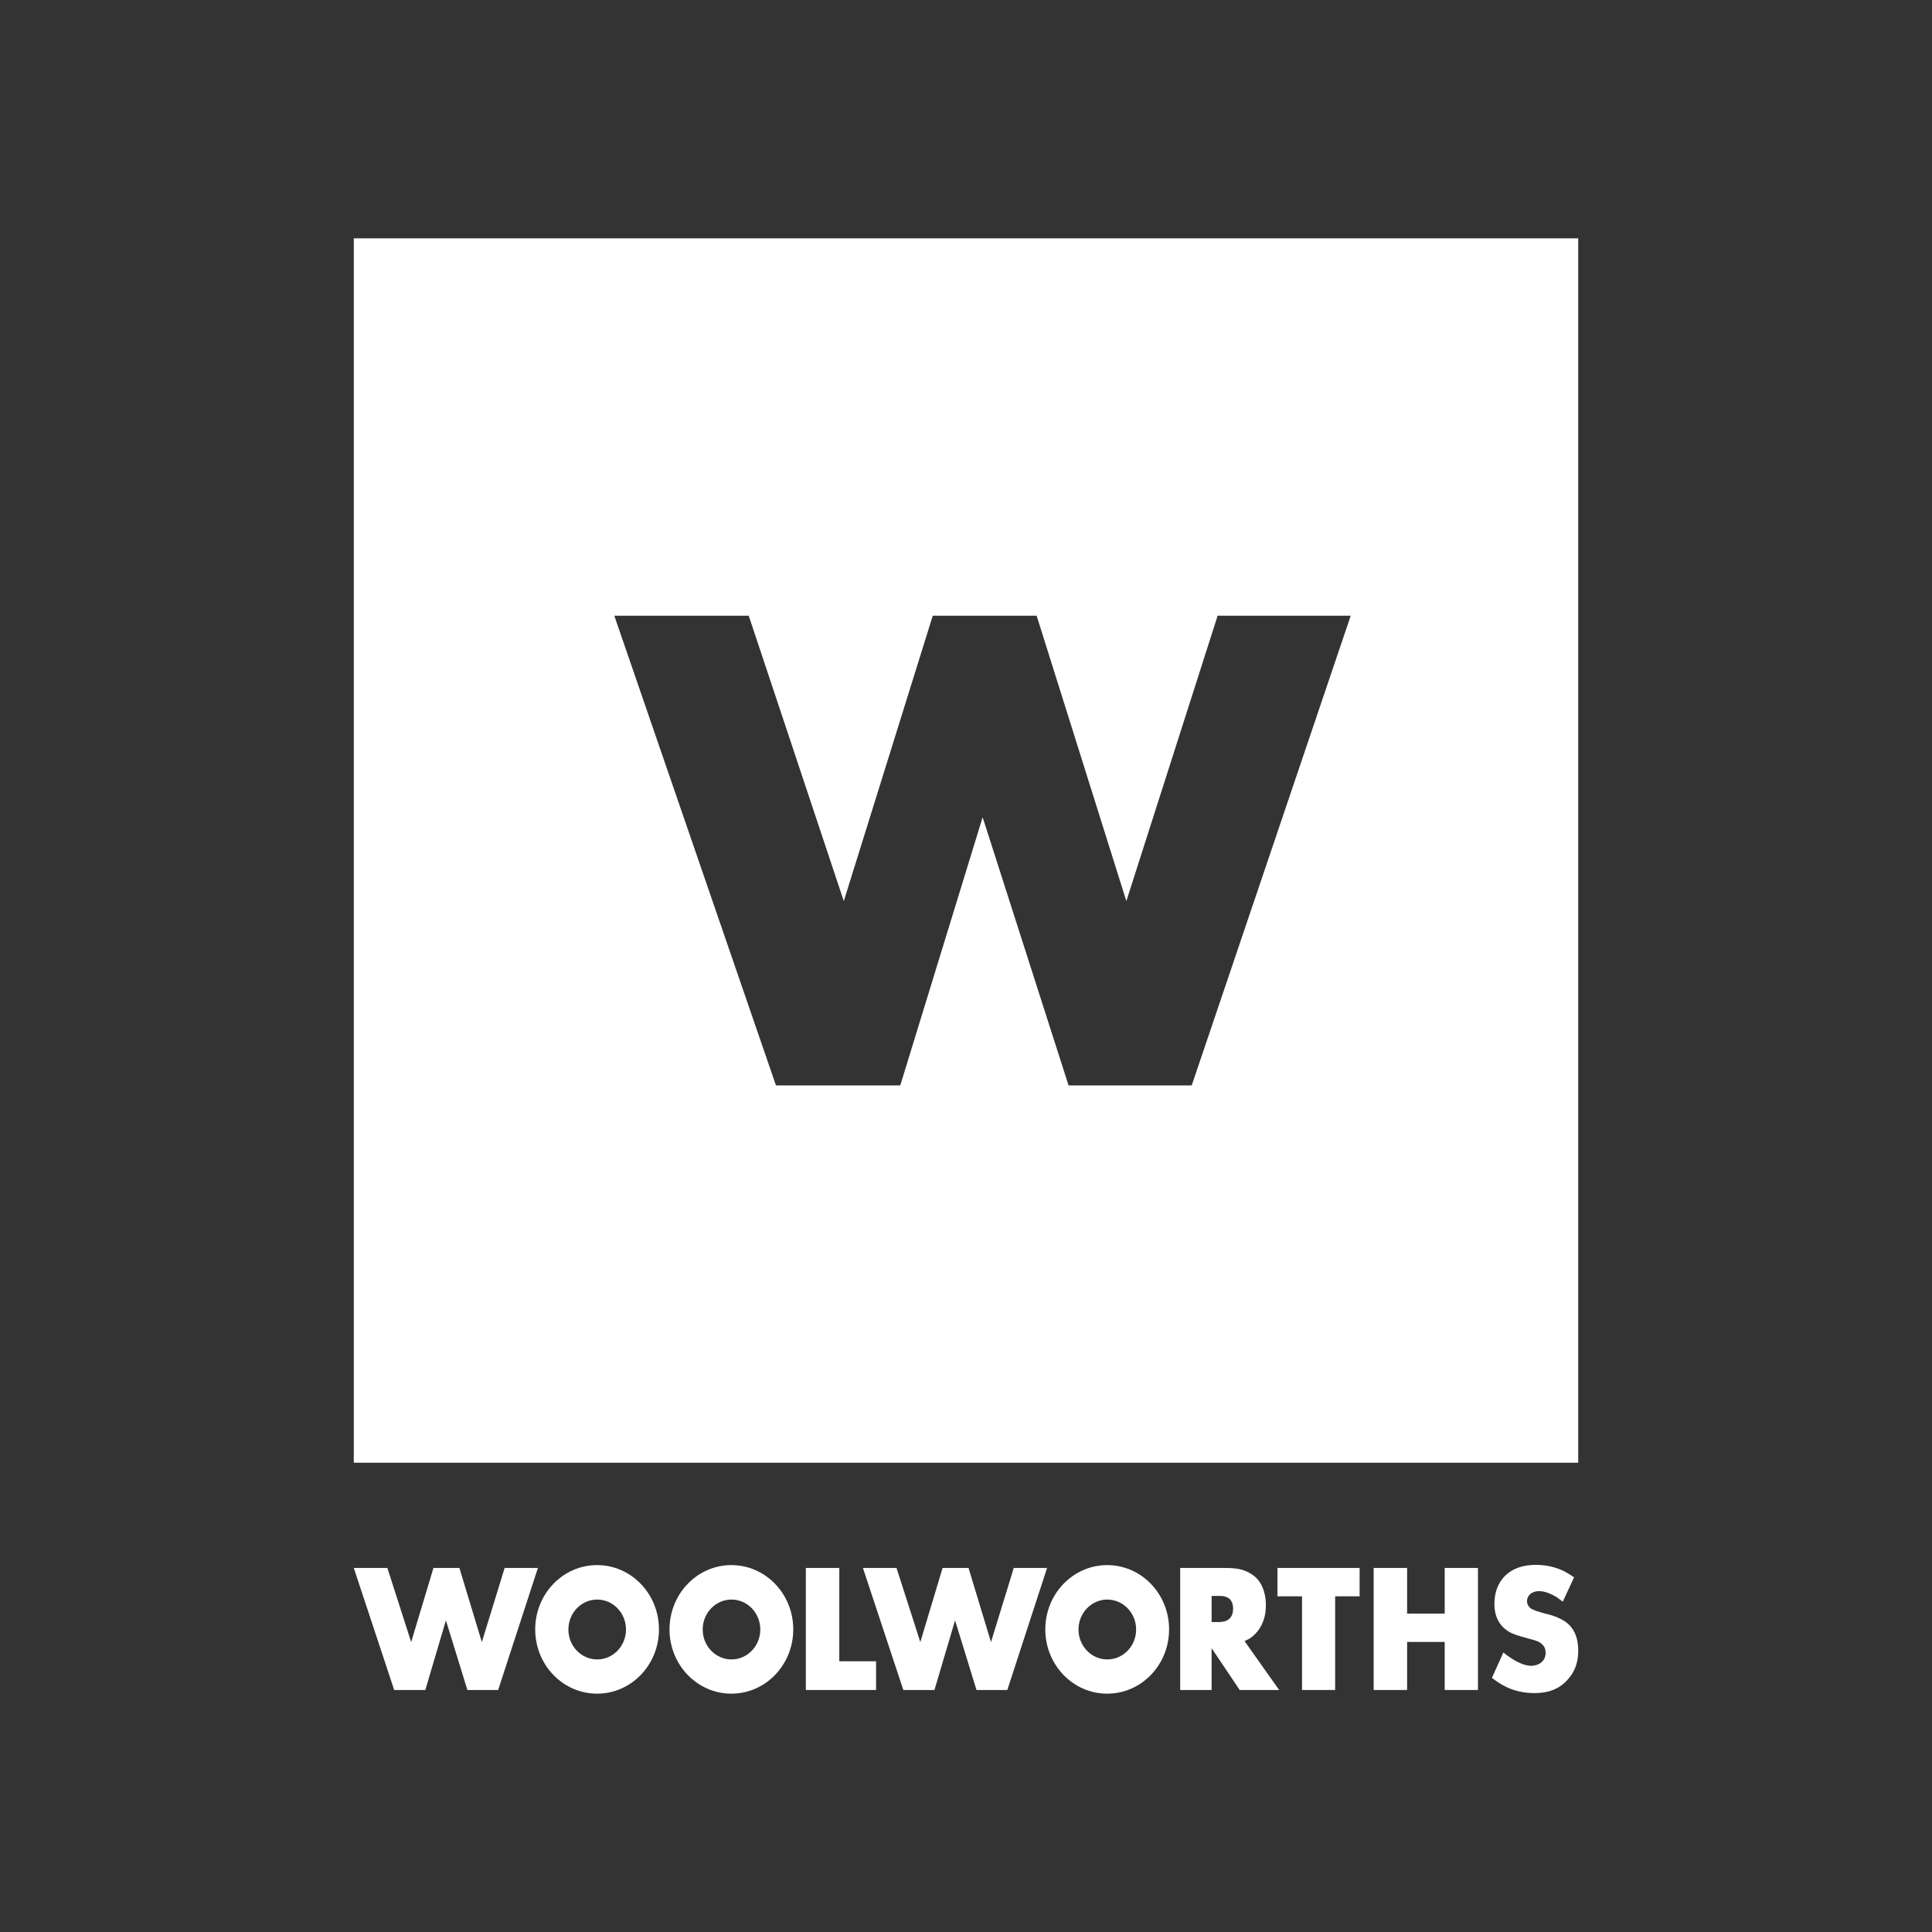<?xml version="1.0" encoding="utf-8"?>
<!-- Generator: Adobe Illustrator 16.0.0, SVG Export Plug-In . SVG Version: 6.00 Build 0)  -->
<!DOCTYPE svg PUBLIC "-//W3C//DTD SVG 1.0//EN" "http://www.w3.org/TR/2001/REC-SVG-20010904/DTD/svg10.dtd">
<svg version="1.0" id="Layer_1" xmlns="http://www.w3.org/2000/svg" xmlns:xlink="http://www.w3.org/1999/xlink" x="0px" y="0px"
	 width="150px" height="150px" viewBox="0 0 150 150" enable-background="new 0 0 150 150" xml:space="preserve">
<rect x="0" y="0" width="150" height="150" fill="#333333" stroke="none"/>
<g>
	<polygon fill="#FFFFFF" points="38.676,131.211 36.288,131.211 34.621,125.805 33.021,131.211 30.605,131.211 27.468,121.736 
		30.075,121.736 31.923,127.492 33.653,121.736 35.668,121.736 37.41,127.492 39.181,121.736 41.763,121.736 	"/>
	<polygon fill="#FFFFFF" points="65.163,121.736 65.163,128.98 68.018,128.98 68.018,131.211 62.566,131.211 62.566,121.736 	"/>
	<polygon fill="#FFFFFF" points="78.207,131.211 75.816,131.211 74.151,125.805 72.55,131.211 70.135,131.211 66.998,121.736 
		69.606,121.736 71.453,127.492 73.182,121.736 75.197,121.736 76.94,127.492 78.709,121.736 81.294,121.736 	"/>
	<path fill="#FFFFFF" d="M94.07,125.936h0.438c0.273,0,1.229,0.055,1.229-1.045c0-0.994-0.813-0.982-1.086-0.982H94.07V125.936z
		 M94.988,121.736c1.057,0,1.458,0.094,1.963,0.352c0.09,0.053,0.349,0.188,0.566,0.4c0.337,0.322,0.764,0.992,0.764,2.135
		c0,0.389-0.026,1.273-0.674,2.066c-0.075,0.078-0.255,0.309-0.514,0.48c-0.104,0.068-0.221,0.135-0.468,0.244l2.687,3.797h-3.062
		l-2.181-3.248v3.248h-2.439v-9.475H94.988z"/>
	<polygon fill="#FFFFFF" points="105.56,121.736 105.56,123.938 103.66,123.938 103.66,131.211 101.09,131.211 101.09,123.938 
		99.182,123.938 99.182,121.736 	"/>
	<polygon fill="#FFFFFF" points="109.248,121.736 109.248,125.279 112.167,125.279 112.167,121.736 114.749,121.736 
		114.749,131.211 112.167,131.211 112.167,127.48 109.248,127.48 109.248,131.211 106.651,131.211 106.651,121.736 	"/>
	<path fill="#FFFFFF" d="M121.333,124.354c-0.156-0.121-0.311-0.24-0.468-0.35c-0.102-0.053-0.749-0.469-1.353-0.469
		c-0.712,0-0.956,0.459-0.956,0.777c0,0.242,0.14,0.457,0.311,0.578c0.203,0.133,0.578,0.24,1.098,0.389
		c0.151,0.027,1.136,0.254,1.729,0.752c0.39,0.322,0.839,0.939,0.839,2.119c0,0.846-0.218,1.572-0.772,2.201
		c-0.711,0.832-1.603,1.1-2.637,1.1c-1.731,0-2.736-0.764-3.291-1.182l0.889-1.973c0.105,0.082,0.221,0.178,0.326,0.256
		c0.787,0.564,1.394,0.779,1.82,0.779c0.607,0,1.133-0.352,1.133-1.006c0-0.229-0.049-0.416-0.191-0.578
		c-0.259-0.334-0.738-0.416-1.112-0.521c-0.357-0.096-0.993-0.271-1.342-0.43c-0.491-0.242-1.33-0.82-1.33-2.256
		c0-0.656,0.156-1.127,0.258-1.354c0.337-0.766,1.139-1.691,2.972-1.691c1.098,0,1.873,0.334,2.26,0.537
		c0.246,0.133,0.464,0.279,0.696,0.428L121.333,124.354z"/>
	<path fill="#FFFFFF" d="M56.793,128.838c-1.234,0-2.236-1.041-2.236-2.324s1.002-2.324,2.236-2.324
		c1.237,0,2.236,1.041,2.236,2.324S58.03,128.838,56.793,128.838 M56.784,121.514c-2.652,0-4.803,2.234-4.803,4.992
		c0,2.756,2.15,4.99,4.803,4.99c2.654,0,4.805-2.234,4.805-4.99C61.589,123.748,59.438,121.514,56.784,121.514"/>
	<path fill="#FFFFFF" d="M85.97,128.838c-1.234,0-2.236-1.041-2.236-2.324s1.002-2.324,2.236-2.324s2.239,1.041,2.239,2.324
		S87.204,128.838,85.97,128.838 M85.961,121.514c-2.651,0-4.804,2.234-4.804,4.992c0,2.756,2.152,4.99,4.804,4.99
		c2.655,0,4.807-2.234,4.807-4.99C90.768,123.748,88.616,121.514,85.961,121.514"/>
	<path fill="#FFFFFF" d="M46.366,128.838c-1.237,0-2.236-1.041-2.236-2.324s0.999-2.324,2.236-2.324
		c1.234,0,2.236,1.041,2.236,2.324S47.601,128.838,46.366,128.838 M46.357,121.514c-2.654,0-4.804,2.234-4.804,4.992
		c0,2.756,2.149,4.99,4.804,4.99s4.805-2.234,4.805-4.99C51.162,123.748,49.012,121.514,46.357,121.514"/>
	<path fill="#FFFFFF" d="M27.468,18.503v95.063h95.064V18.503H27.468z M92.525,84.27h-9.562l-6.671-20.82l-6.395,20.82h-9.652
		l-12.55-36.466h10.437l7.38,22.157l6.908-22.157h8.065l6.965,22.157l7.087-22.157h10.333L92.525,84.27z"/>
</g>
</svg>

